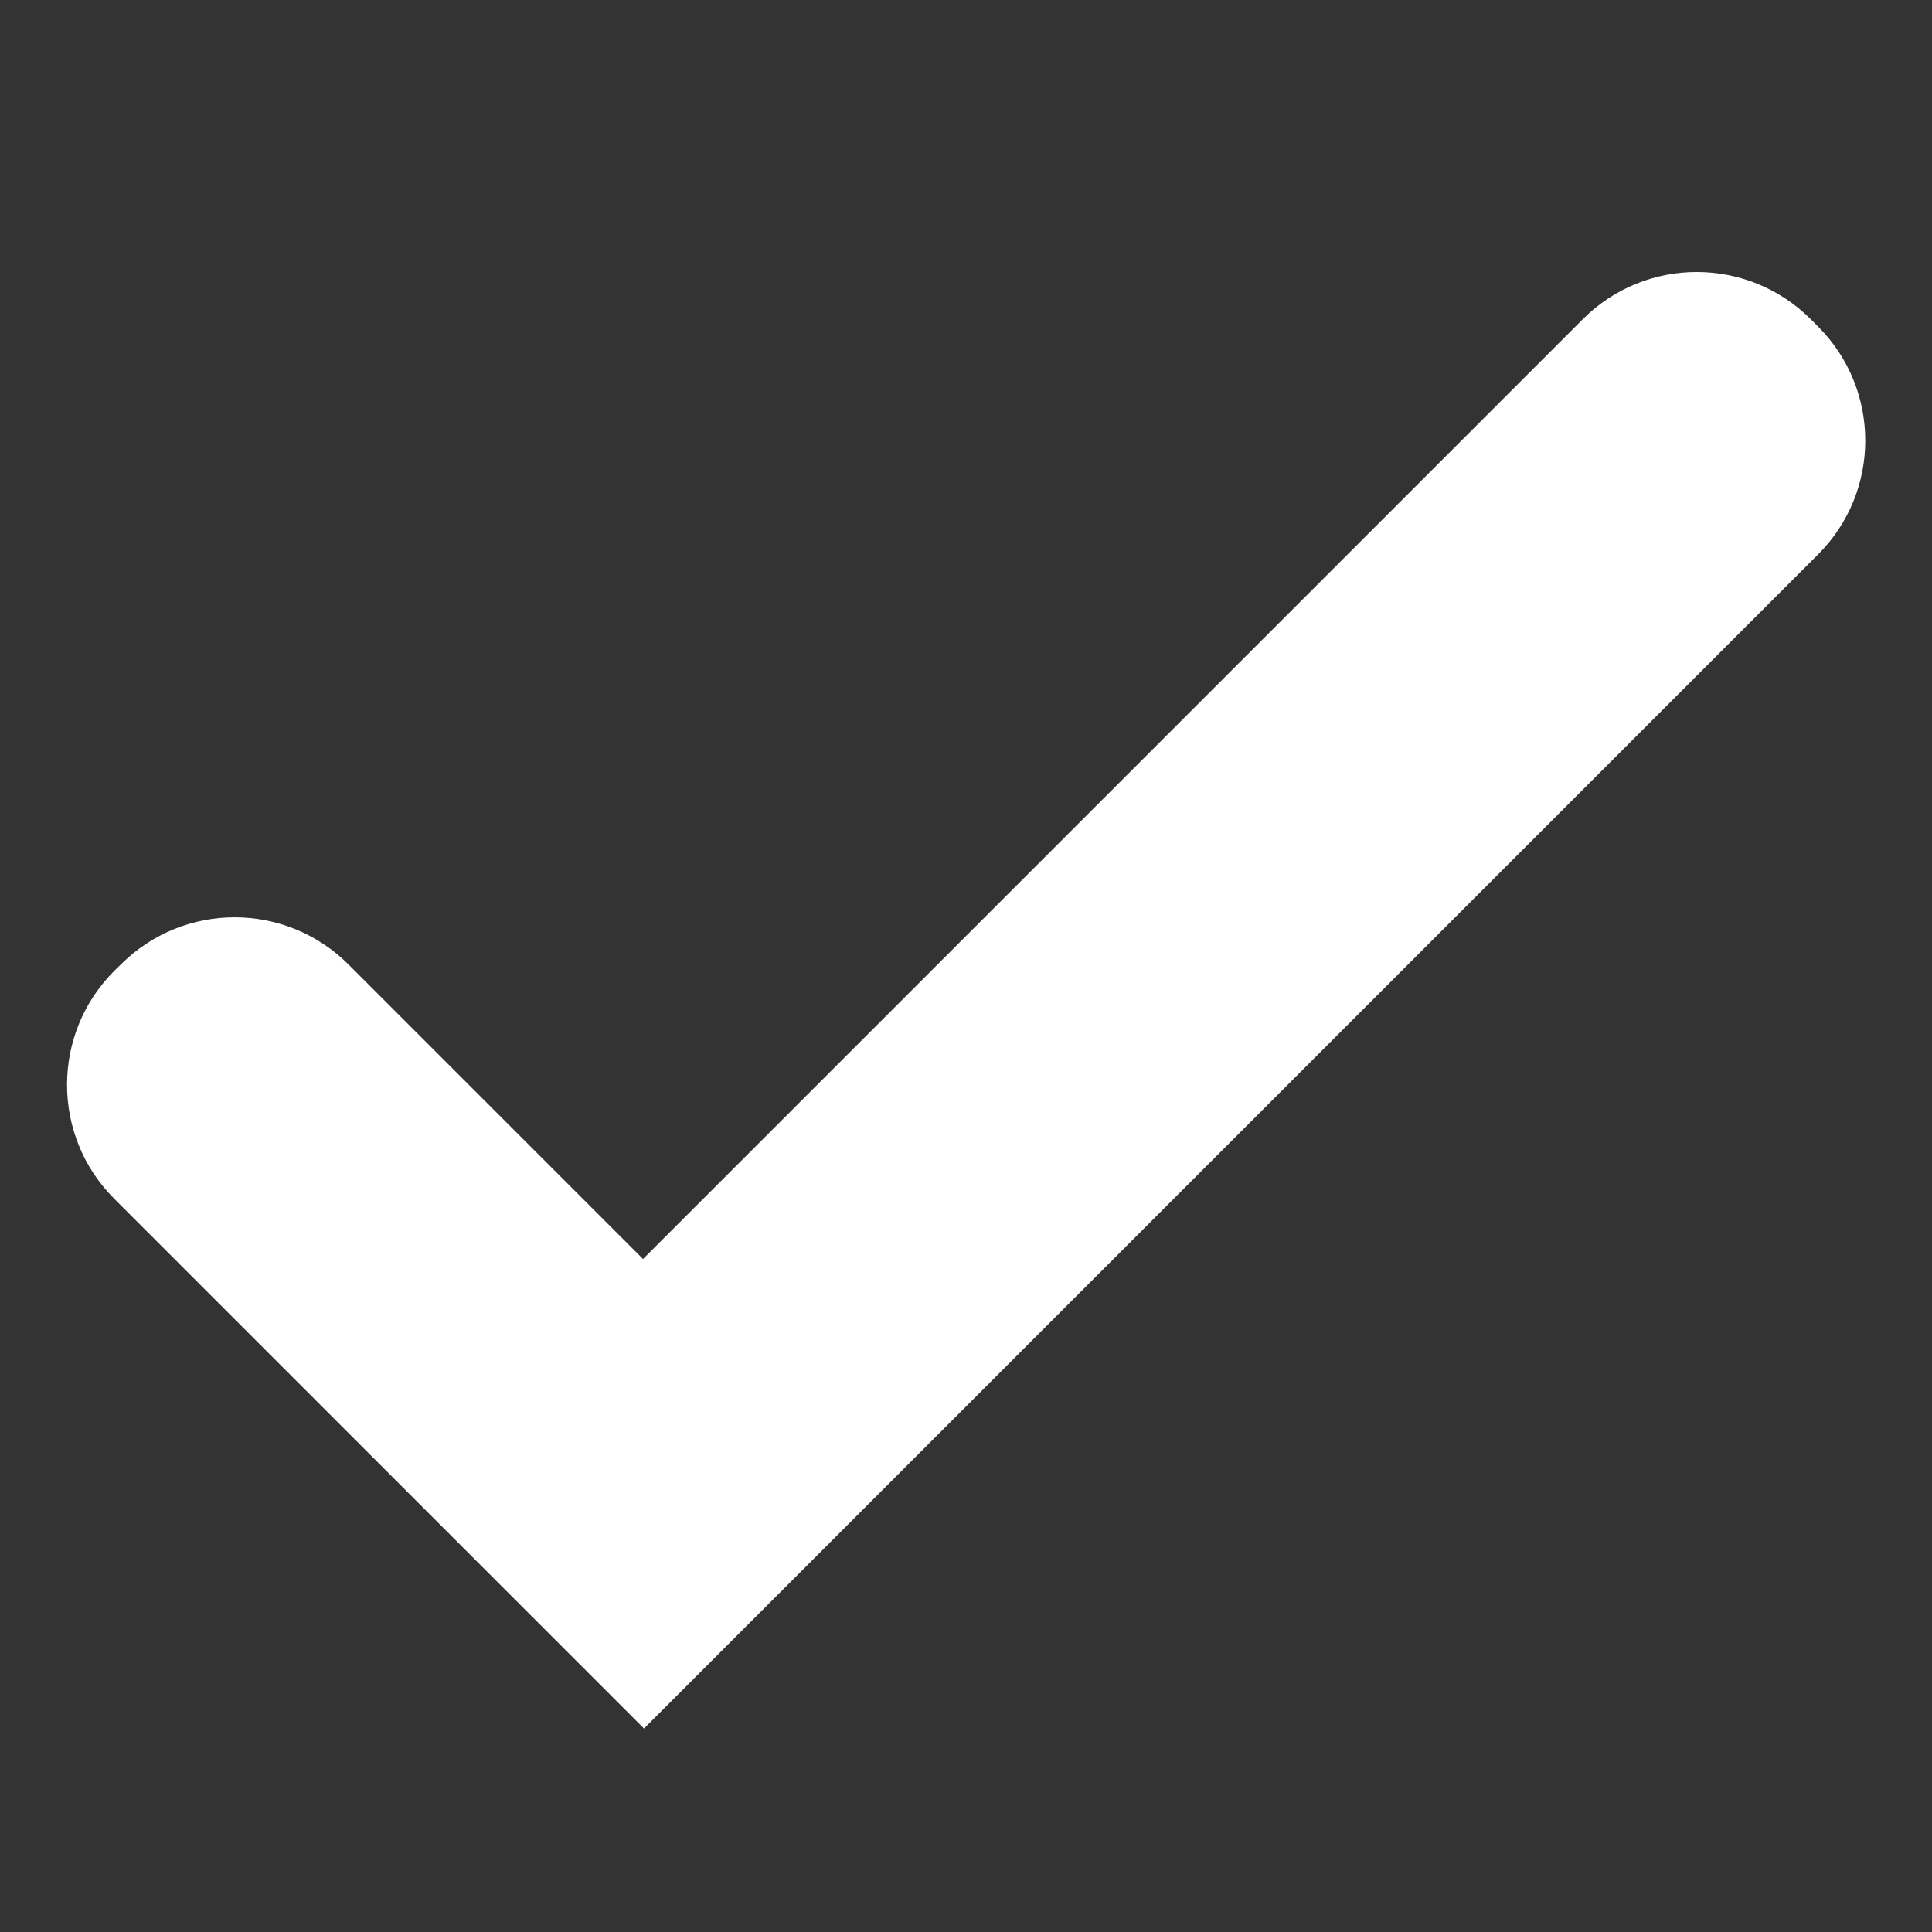 <svg width="16" height="16" viewBox="0 0 12 12" fill="none" xmlns="http://www.w3.org/2000/svg">
  <rect x="0" y="0" width="12" height="12" fill="#333333" stroke="none"/>
  <path d="M2.164 5.99C1.774 5.601 1.143 5.6 0.752 5.989L0.711 6.029C0.319 6.419 0.318 7.054 0.709 7.445L4 10.736L11.293 3.443C11.683 3.053 11.683 2.42 11.293 2.029L11.246 1.982C10.855 1.592 10.222 1.592 9.832 1.982L3.994 7.82L2.164 5.99Z" fill="white"/>
</svg>

